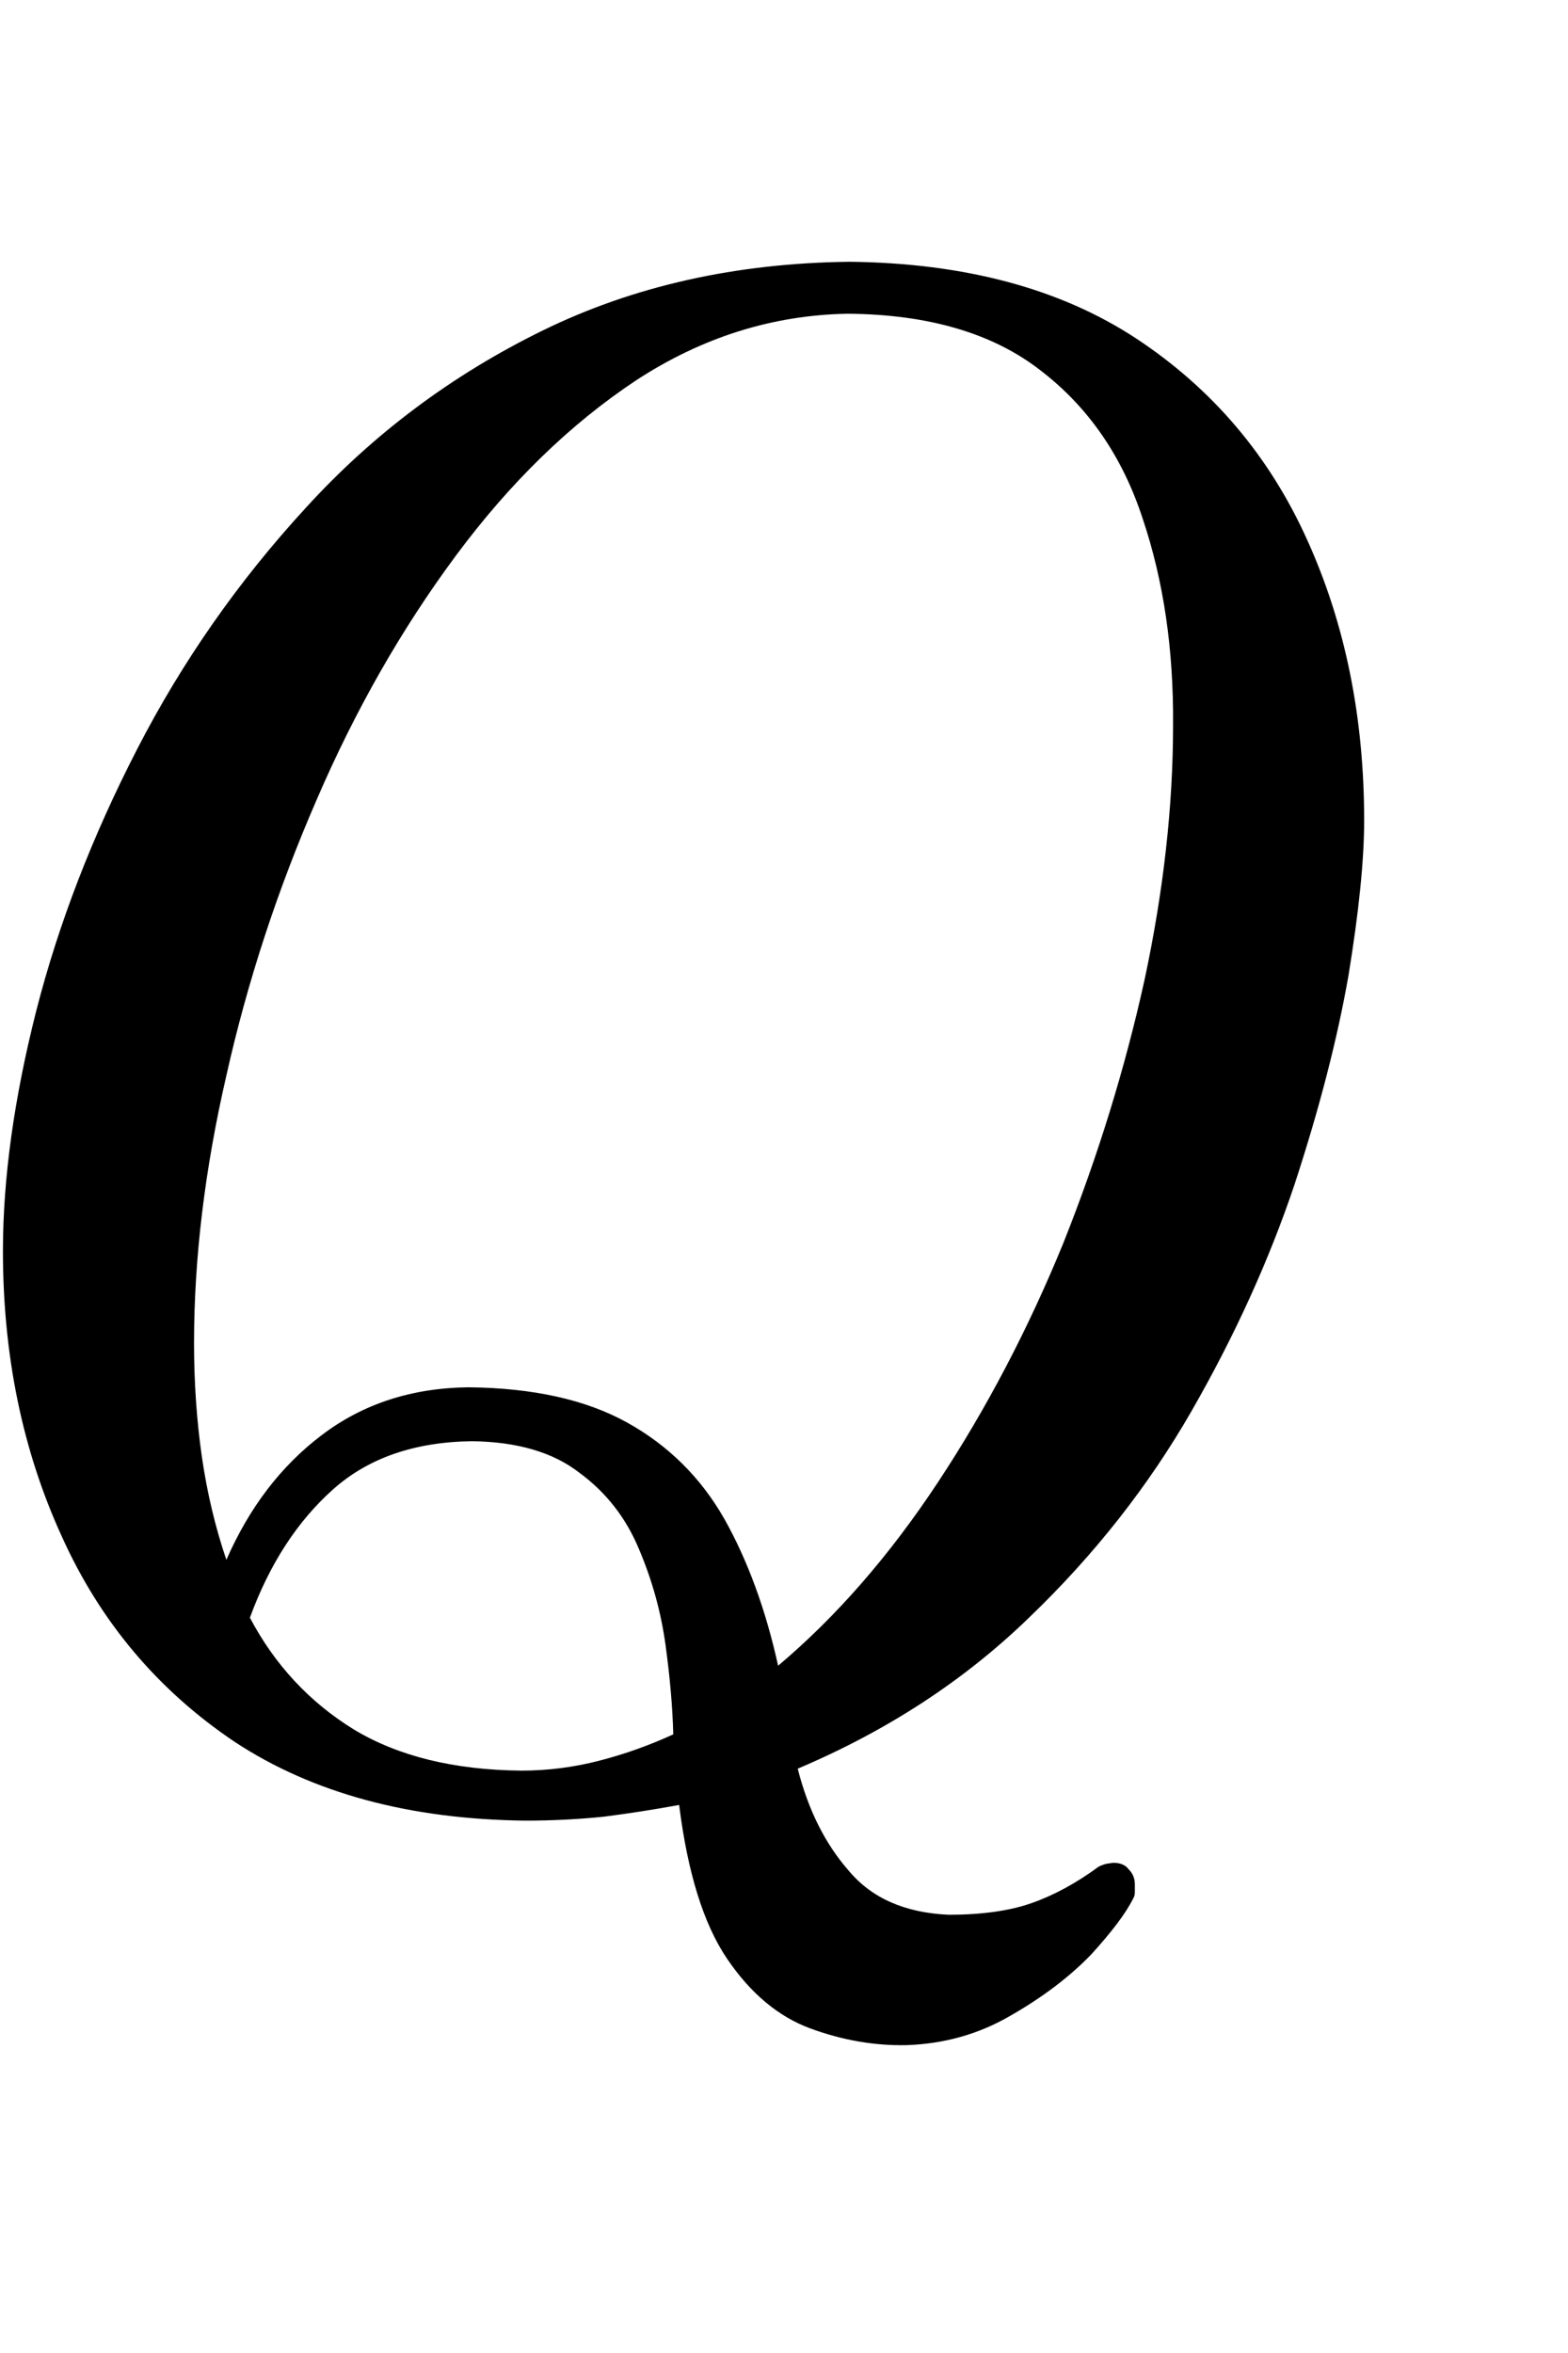 <?xml version="1.0" encoding="utf-8"?>
<svg version="1.1" id="Layer_1"
xmlns="http://www.w3.org/2000/svg"
xmlns:xlink="http://www.w3.org/1999/xlink"
xmlns:author="http://www.sothink.com"
width="8px" height="12px"
xml:space="preserve">
<g id="PathID_957" transform="matrix(0.01, 0, 0, 0.01, -1.05, 9.1)">
<path style="fill:#000000;fill-opacity:1" d="M801 -491.5q0 -79 -29 -143q-29 -64.5 -87.5 -103q-58 -38 -146 -39q-87 1 -156.5 35q-69.5 34 -121 90.5q-51.5 56 -86 123q-34.5 67 -51.5 133.5q-17 67 -17 122.5q0 80 30 145.5q29.5 65.5 88.5 105q59.5 39 148 40q20.5 0 40 -2q19.5 -2.5 38.5 -6q6.5 52 24.5 78.5q18 26.5 42.5 35.5q24.5 9 49 8.5q29 -1 53 -15q24.5 -14 41 -31q16 -17.5 21.5 -28.5q1 -1.5 1 -3.5l0 -4q0 -4.5 -3 -7.5q-2.5 -3.5 -8 -3.5l-3.5 0.5q-2 0.5 -4 1.5q-17 12.5 -34 18.5q-17 6 -42.5 6q-33.5 -1.5 -51 -22.5q-18 -20.5 -26 -52q68.5 -29 118 -77q50 -48 83 -105.5q33 -57.5 52.5 -115.5q19 -58 27.5 -106.5q8 -49 8 -79M502 -60.5q-9.5 -43 -27.5 -75q-18 -31.5 -49.5 -49q-31.5 -17.5 -81 -18q-43.5 0.5 -75 24.5q-31 23.5 -48.5 63.5q-8.5 -25 -12.5 -52.5q-4 -28 -4 -58q0 -65 16.5 -136.5q16 -71.5 46 -140.5q29.5 -68.5 71 -124.5q41.5 -56 92 -89.5q50.5 -33 108 -34q62 0.5 98.5 29q36.5 28 52 75.5q16 47.5 15.5 105.5q0 61.5 -14.5 129.5q-15 68 -41.5 134.5q-27 66 -64 122q-37 56 -81.5 93.5M448.5 -25.5q-18.5 8.5 -38 13.5q-19.5 5 -39.5 5q-51.5 -0.5 -85.5 -21q-34 -21 -53 -57q15 -41 42.5 -65.5q27 -24 71 -24.5q34.5 0.5 54.5 16q20.5 15 30.5 39q10 23.5 13.5 48.5q3.5 25.5 4 46" />
</g>
</svg>
